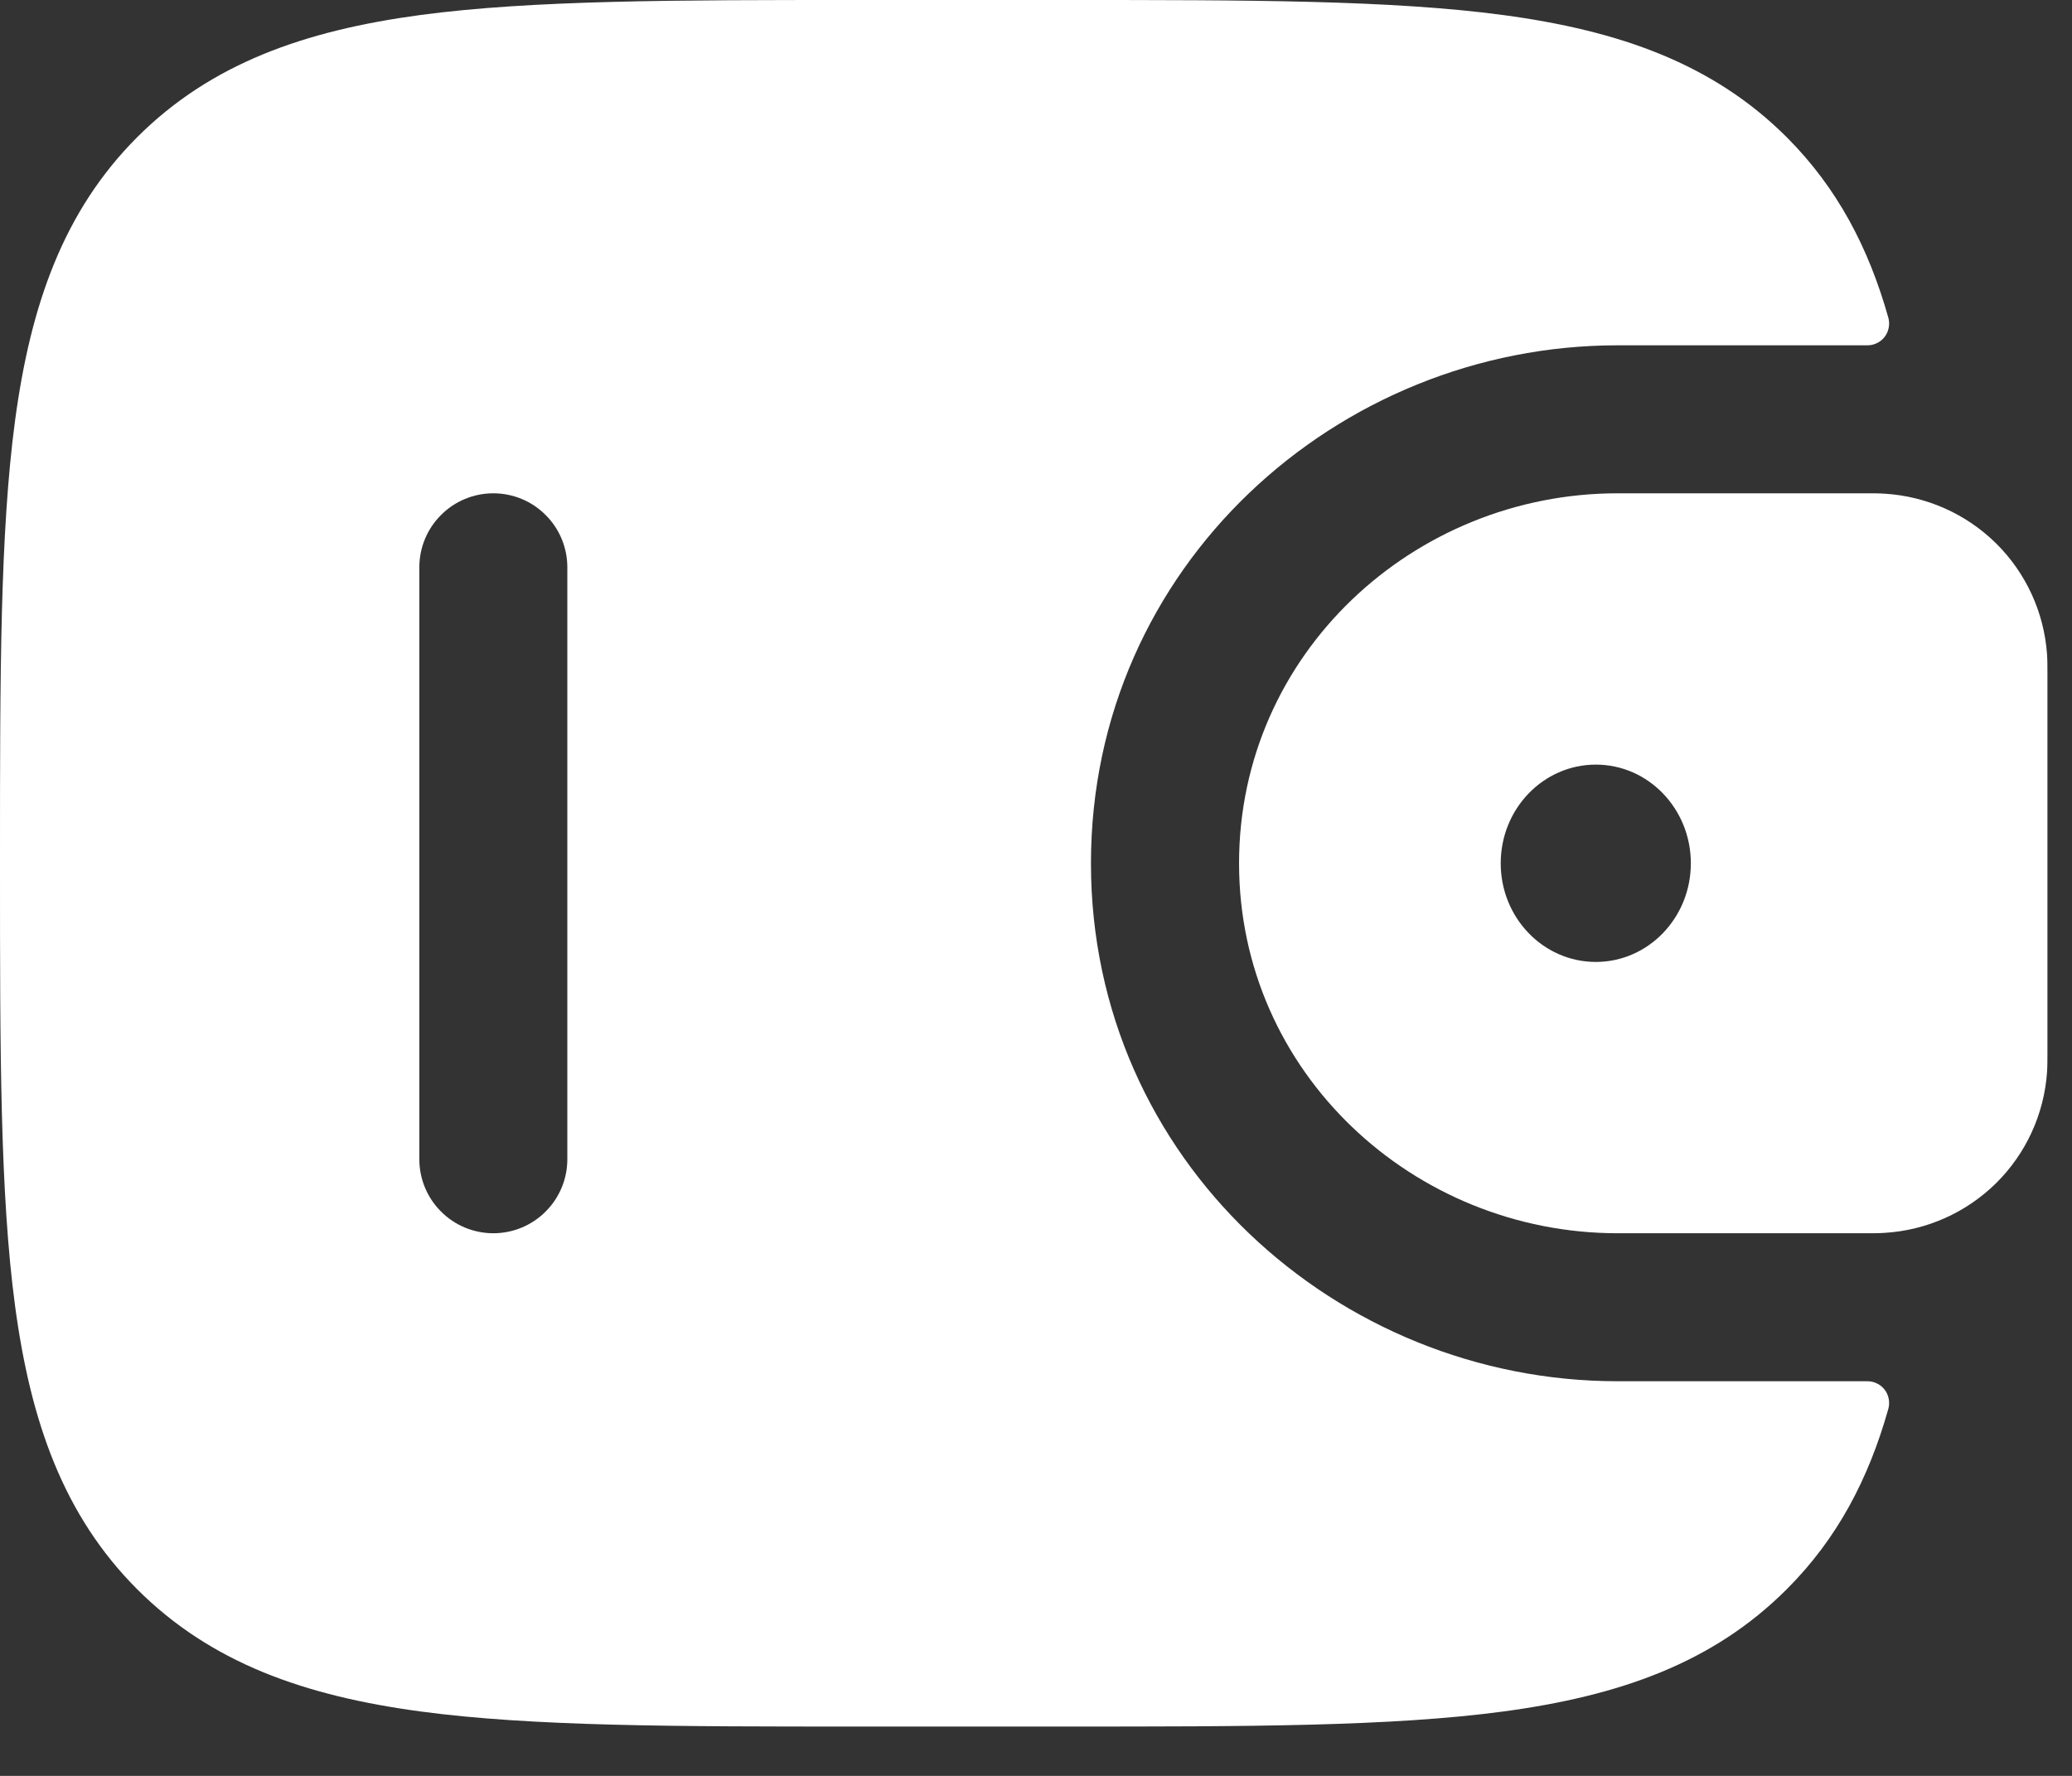 <svg width="21" height="18" viewBox="0 0 21 18" fill="none" xmlns="http://www.w3.org/2000/svg">
<rect x="0" y="0" width="21" height="18" fill="#333333" stroke="none"/>
<path fill-rule="evenodd" clip-rule="evenodd" d="M19.1 5.004C19.045 5 18.984 5 18.92 5H16.395C14.327 5 12.558 6.628 12.558 8.75C12.558 10.872 14.328 12.5 16.395 12.5H18.92C18.984 12.5 19.045 12.5 19.102 12.496C19.527 12.47 19.928 12.291 20.231 11.992C20.534 11.692 20.717 11.293 20.747 10.868C20.751 10.808 20.751 10.743 20.751 10.683V6.817C20.751 6.757 20.751 6.692 20.747 6.632C20.717 6.207 20.534 5.808 20.231 5.508C19.928 5.209 19.527 5.03 19.102 5.004M16.174 9.75C16.706 9.75 17.137 9.302 17.137 8.75C17.137 8.198 16.706 7.75 16.174 7.75C15.641 7.75 15.21 8.198 15.21 8.75C15.21 9.302 15.641 9.75 16.174 9.75Z" fill="white"/>
<path fill-rule="evenodd" clip-rule="evenodd" d="M18.918 14C18.953 13.999 18.987 14.005 19.018 14.02C19.05 14.034 19.078 14.056 19.099 14.083C19.121 14.11 19.135 14.142 19.142 14.176C19.149 14.21 19.148 14.245 19.139 14.278C18.939 14.99 18.62 15.598 18.109 16.108C17.36 16.858 16.411 17.189 15.239 17.347C14.099 17.5 12.644 17.5 10.806 17.5H8.694C6.856 17.5 5.4 17.5 4.261 17.347C3.089 17.189 2.14 16.857 1.391 16.109C0.643 15.36 0.311 14.411 0.153 13.239C1.19209e-07 12.099 0 10.644 0 8.806V8.694C0 6.856 1.19209e-07 5.4 0.153 4.26C0.311 3.088 0.643 2.139 1.391 1.39C2.14 0.642 3.089 0.31 4.261 0.152C5.401 -4.47035e-08 6.856 0 8.694 0H10.806C12.644 0 14.1 1.19209e-07 15.239 0.153C16.411 0.311 17.36 0.643 18.109 1.391C18.62 1.903 18.939 2.51 19.139 3.222C19.148 3.255 19.149 3.29 19.142 3.324C19.135 3.358 19.121 3.39 19.099 3.417C19.078 3.444 19.05 3.466 19.018 3.48C18.987 3.495 18.953 3.501 18.918 3.5H16.394C13.557 3.5 11.057 5.74 11.057 8.75C11.057 11.76 13.557 14 16.394 14H18.918ZM5 12.5C4.801 12.5 4.61 12.421 4.47 12.28C4.329 12.14 4.25 11.949 4.25 11.75V5.75C4.25 5.551 4.329 5.36 4.47 5.22C4.61 5.079 4.801 5 5 5C5.199 5 5.39 5.079 5.53 5.22C5.671 5.36 5.75 5.551 5.75 5.75V11.75C5.75 11.949 5.671 12.14 5.53 12.28C5.39 12.421 5.199 12.5 5 12.5Z" fill="white"/>
</svg>
